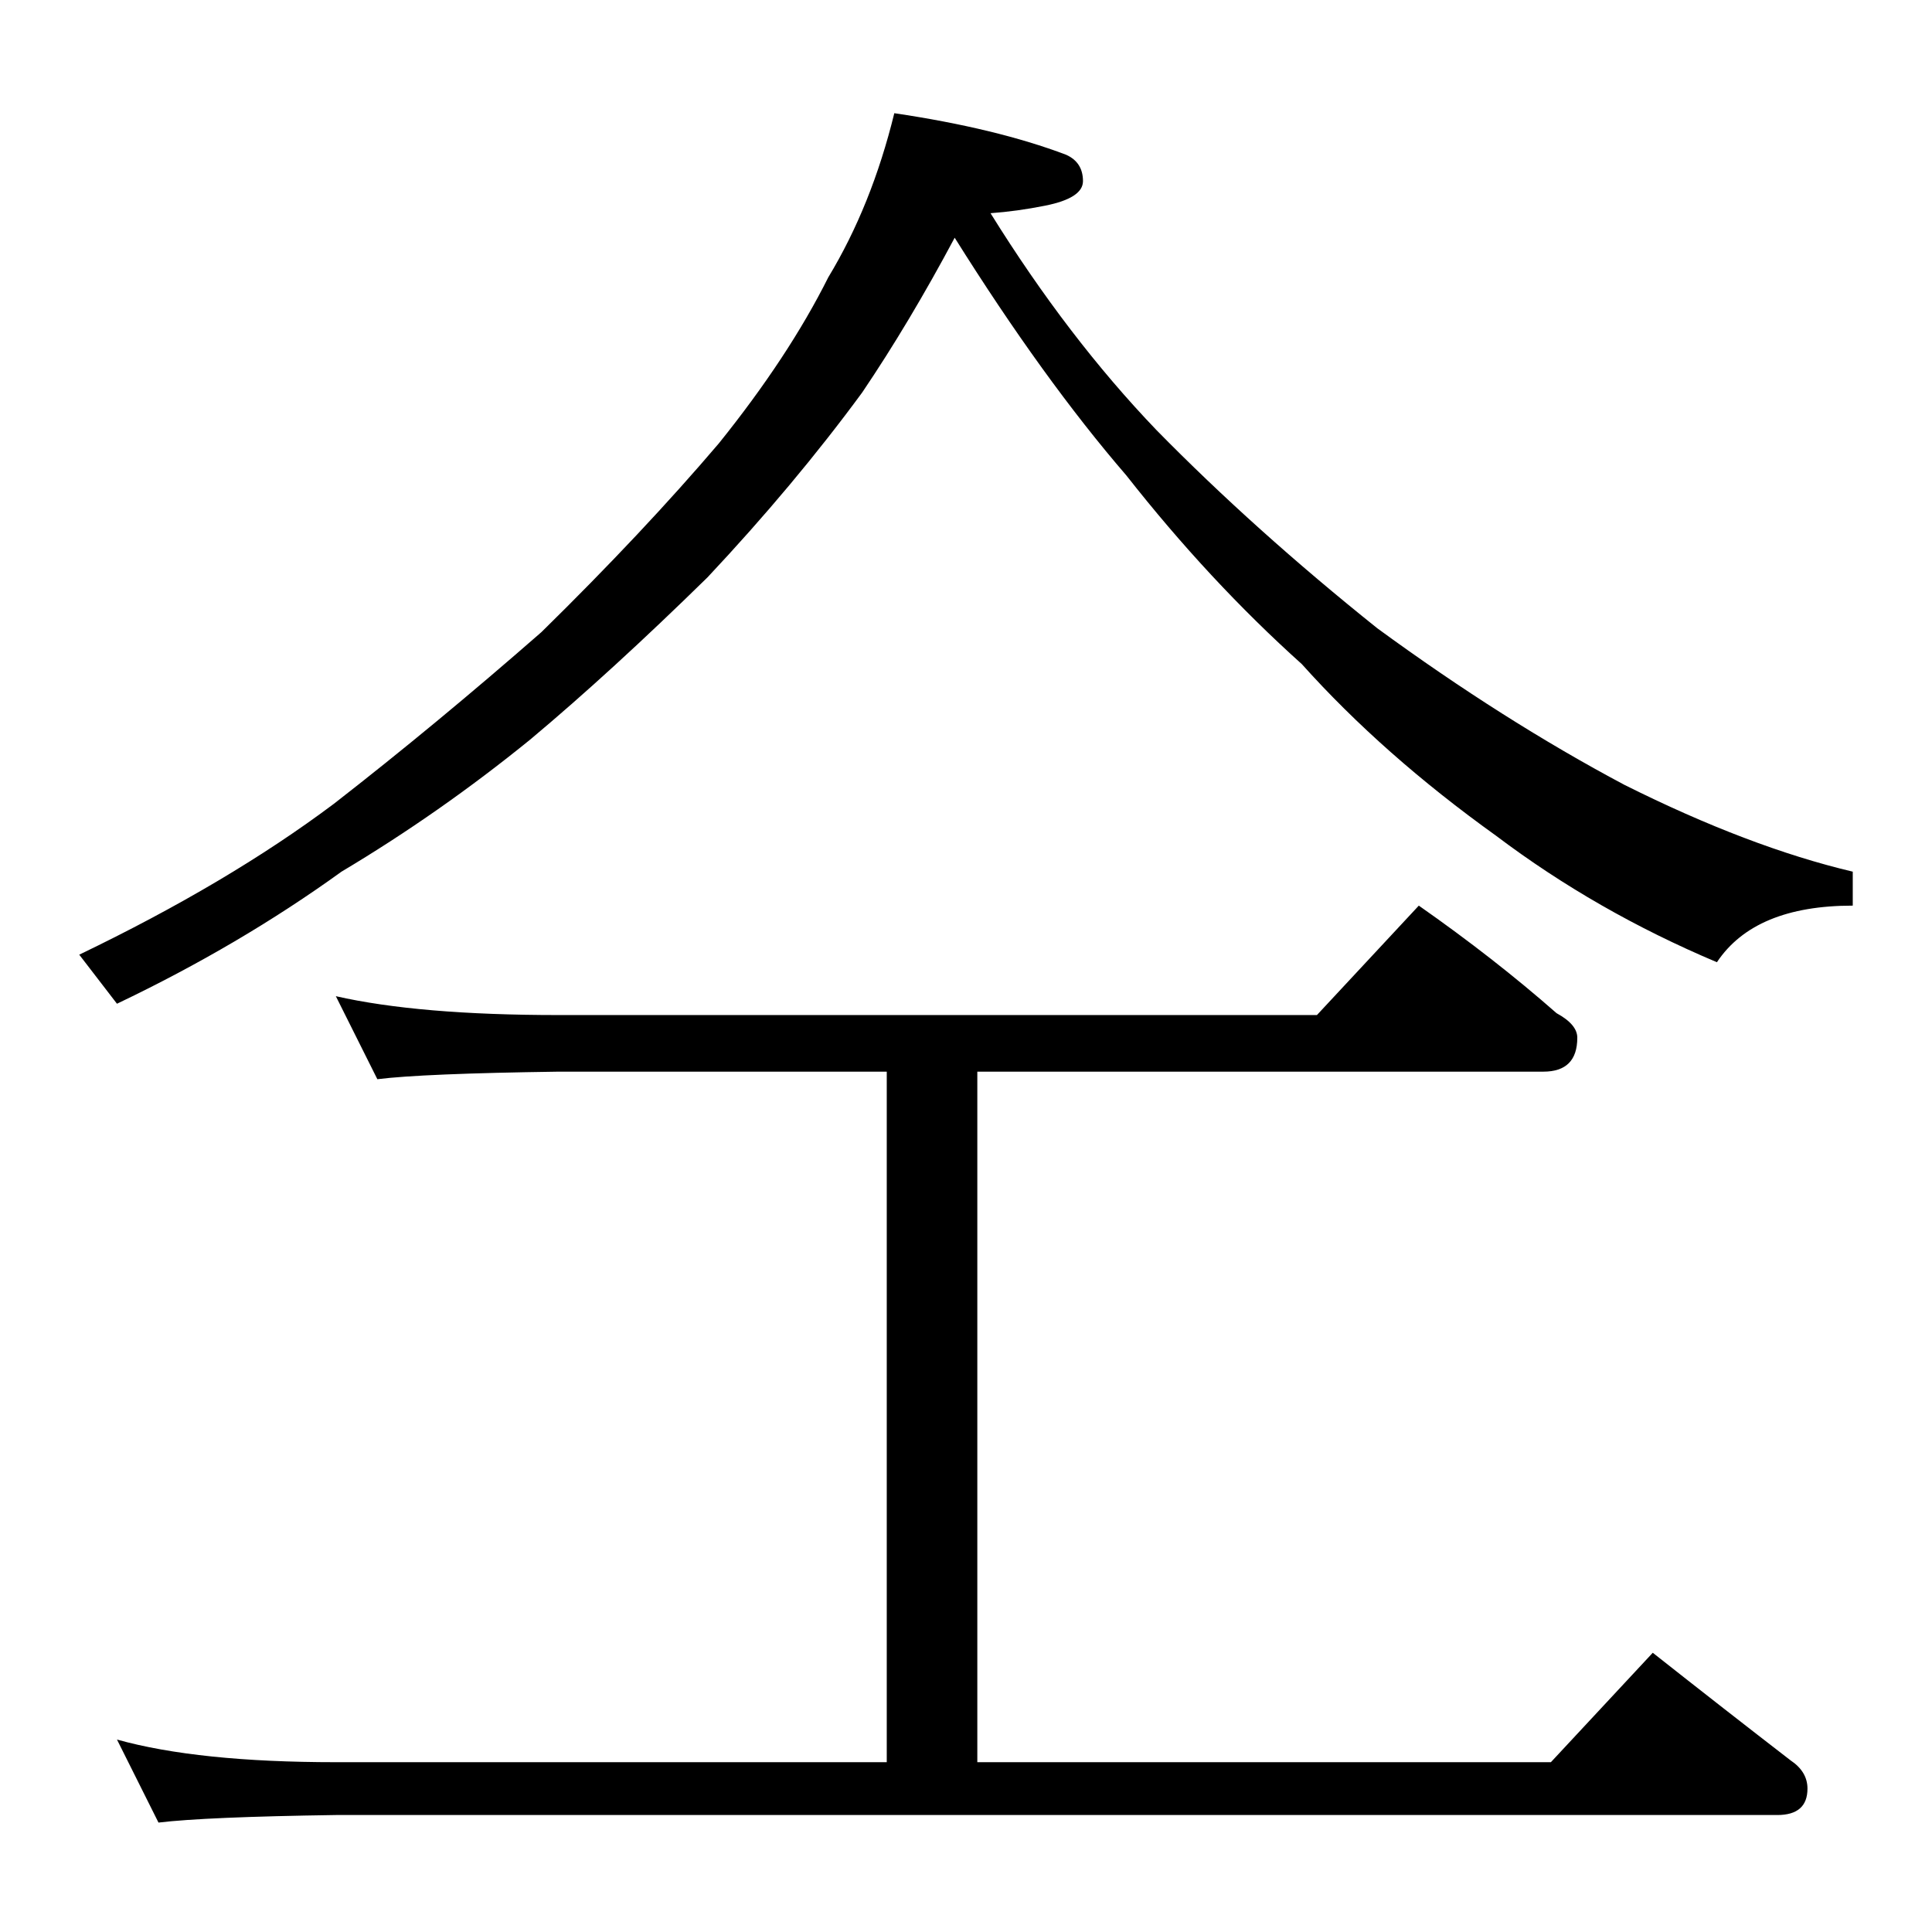 <?xml version="1.0" standalone="no"?>
<!DOCTYPE svg PUBLIC "-//W3C//DTD SVG 1.1//EN" "http://www.w3.org/Graphics/SVG/1.1/DTD/svg11.dtd" >
<svg xmlns="http://www.w3.org/2000/svg" xmlns:xlink="http://www.w3.org/1999/xlink" version="1.1" viewBox="0 -204 1024 1024">
  <g transform="matrix(1 0 0 -1 0 820)">
   <path fill="currentColor"
d="M474 964q54 -8 91 -22q9 -4 9 -14q0 -9 -20 -13q-15 -3 -29 -4q41 -66 88 -115q52 -53 117 -105q67 -49 131 -83q66 -33 121 -46v-18q-52 0 -72 -30q-64 27 -117 67q-60 43 -103 91q-49 44 -93 100q-44 51 -91 126q-24 -45 -49 -82q-36 -49 -82 -98q-51 -50 -94 -86
q-48 -39 -100 -70q-54 -39 -119 -70l-20 26q79 38 135 80q54 42 110 91q54 53 94 100q37 46 58 88q23 38 35 87zM178 496q44 -10 118 -10h402l54 58q40 -28 73 -57q11 -6 11 -13q0 -18 -18 -18h-300v-366h304l54 58q38 -30 73 -57q9 -6 9 -15q0 -14 -16 -14h-764
q-69 -1 -94 -4l-22 44q43 -12 116 -12h292v366h-174q-72 -1 -96 -4z" />
  </g>

</svg>
